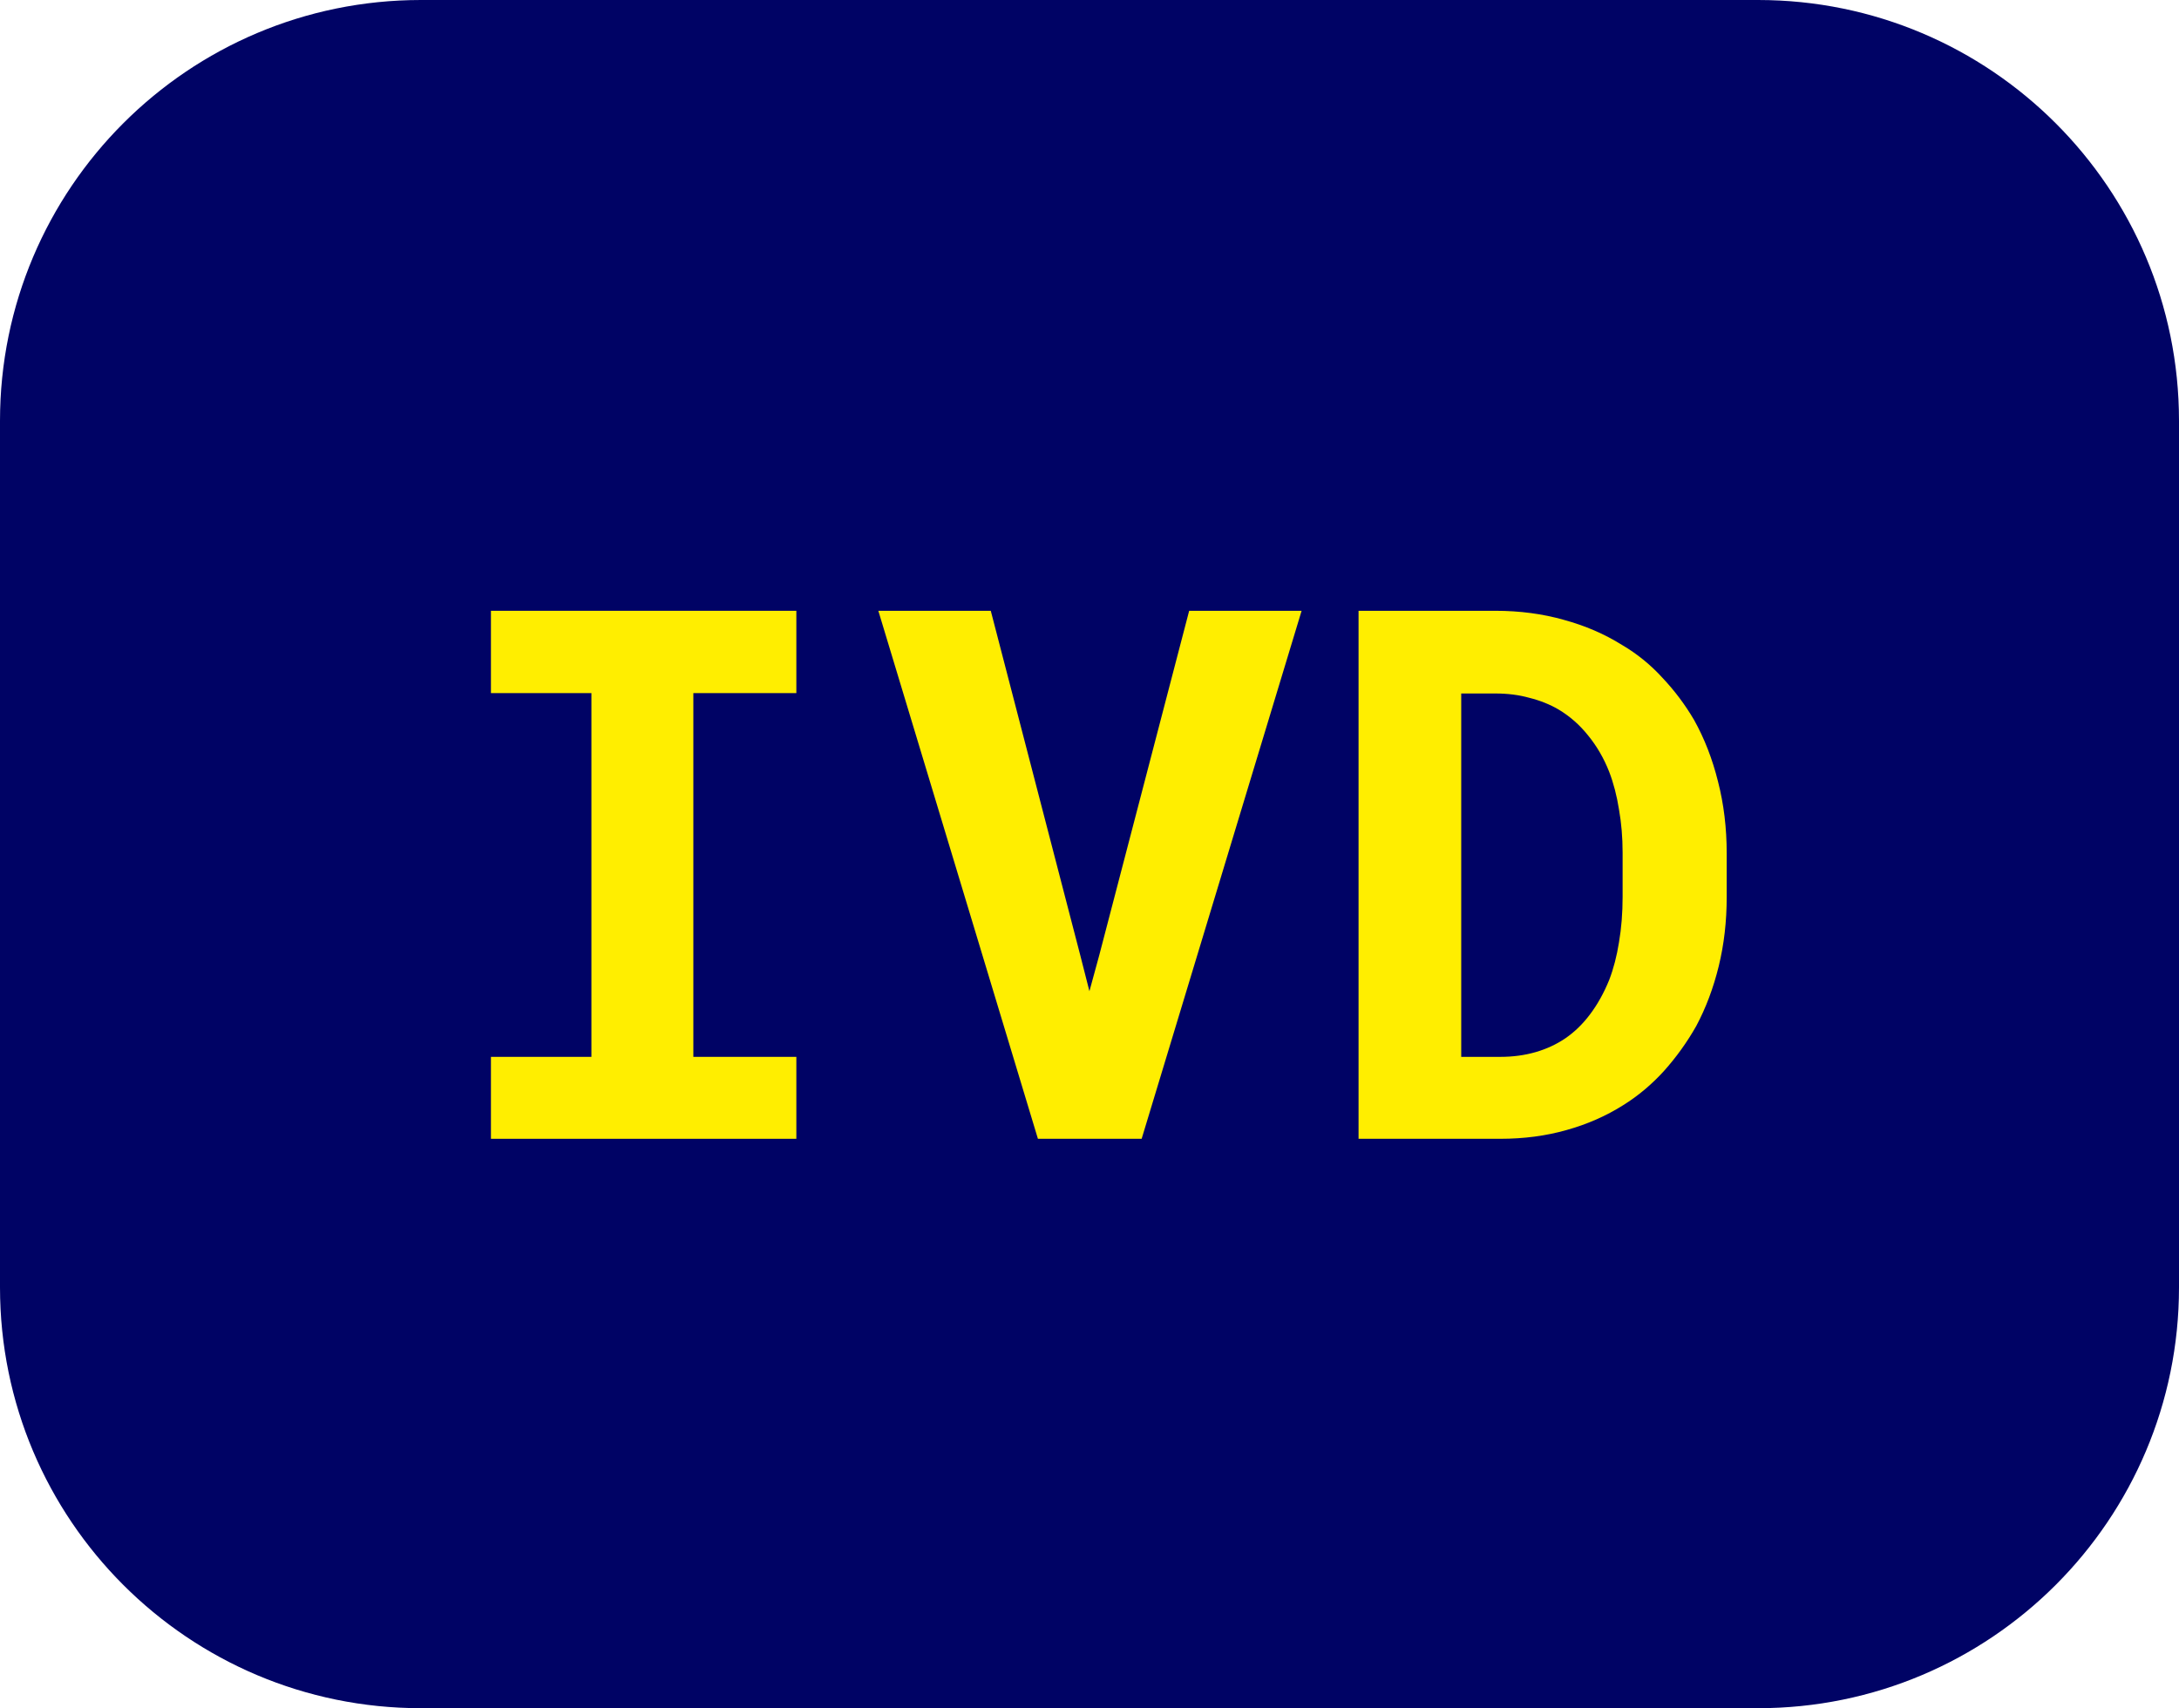 <svg width="88" height="69" viewBox="0 0 88 69" fill="none" xmlns="http://www.w3.org/2000/svg">
<path d="M0 17C0 7.611 7.611 0 17 0H71C80.389 0 88 7.611 88 17V52C88 61.389 80.389 69 71 69H17C7.611 69 0 61.389 0 52V17Z" fill="#000365"/>
<path d="M19.827 24.672H32.161V27.997H28.001V42.69H32.161V46H19.827V42.69H23.885V27.997H19.827V24.672Z" fill="#FFEE00"/>
<path d="M41.917 46L35.472 24.672H40.013L43.631 38.602L43.997 40.038L44.393 38.588L48.025 24.672H52.566L46.106 46H41.917Z" fill="#FFEE00"/>
<path d="M54.866 46V24.672H60.389C61.375 24.672 62.298 24.794 63.157 25.038C64.017 25.273 64.798 25.609 65.501 26.049C66.116 26.41 66.663 26.855 67.142 27.382C67.63 27.899 68.055 28.466 68.416 29.081C68.836 29.833 69.158 30.663 69.383 31.571C69.617 32.48 69.734 33.446 69.734 34.472V36.23C69.734 37.216 69.627 38.148 69.412 39.027C69.197 39.906 68.894 40.712 68.504 41.444C68.133 42.099 67.698 42.704 67.2 43.261C66.702 43.808 66.155 44.267 65.56 44.638C64.866 45.077 64.1 45.414 63.26 45.648C62.43 45.883 61.541 46 60.594 46H54.866ZM59.012 28.012V42.69H60.594C61.102 42.69 61.575 42.626 62.015 42.499C62.454 42.372 62.855 42.187 63.216 41.942C63.587 41.688 63.919 41.366 64.212 40.976C64.515 40.575 64.773 40.111 64.988 39.584C65.164 39.125 65.296 38.617 65.384 38.06C65.481 37.494 65.53 36.884 65.53 36.23V34.442C65.53 33.827 65.481 33.246 65.384 32.699C65.296 32.143 65.164 31.635 64.988 31.176C64.773 30.629 64.49 30.141 64.139 29.711C63.797 29.281 63.397 28.93 62.938 28.656C62.586 28.451 62.195 28.295 61.766 28.188C61.346 28.07 60.887 28.012 60.389 28.012H59.012Z" fill="#FFEE00"/>
</svg>
